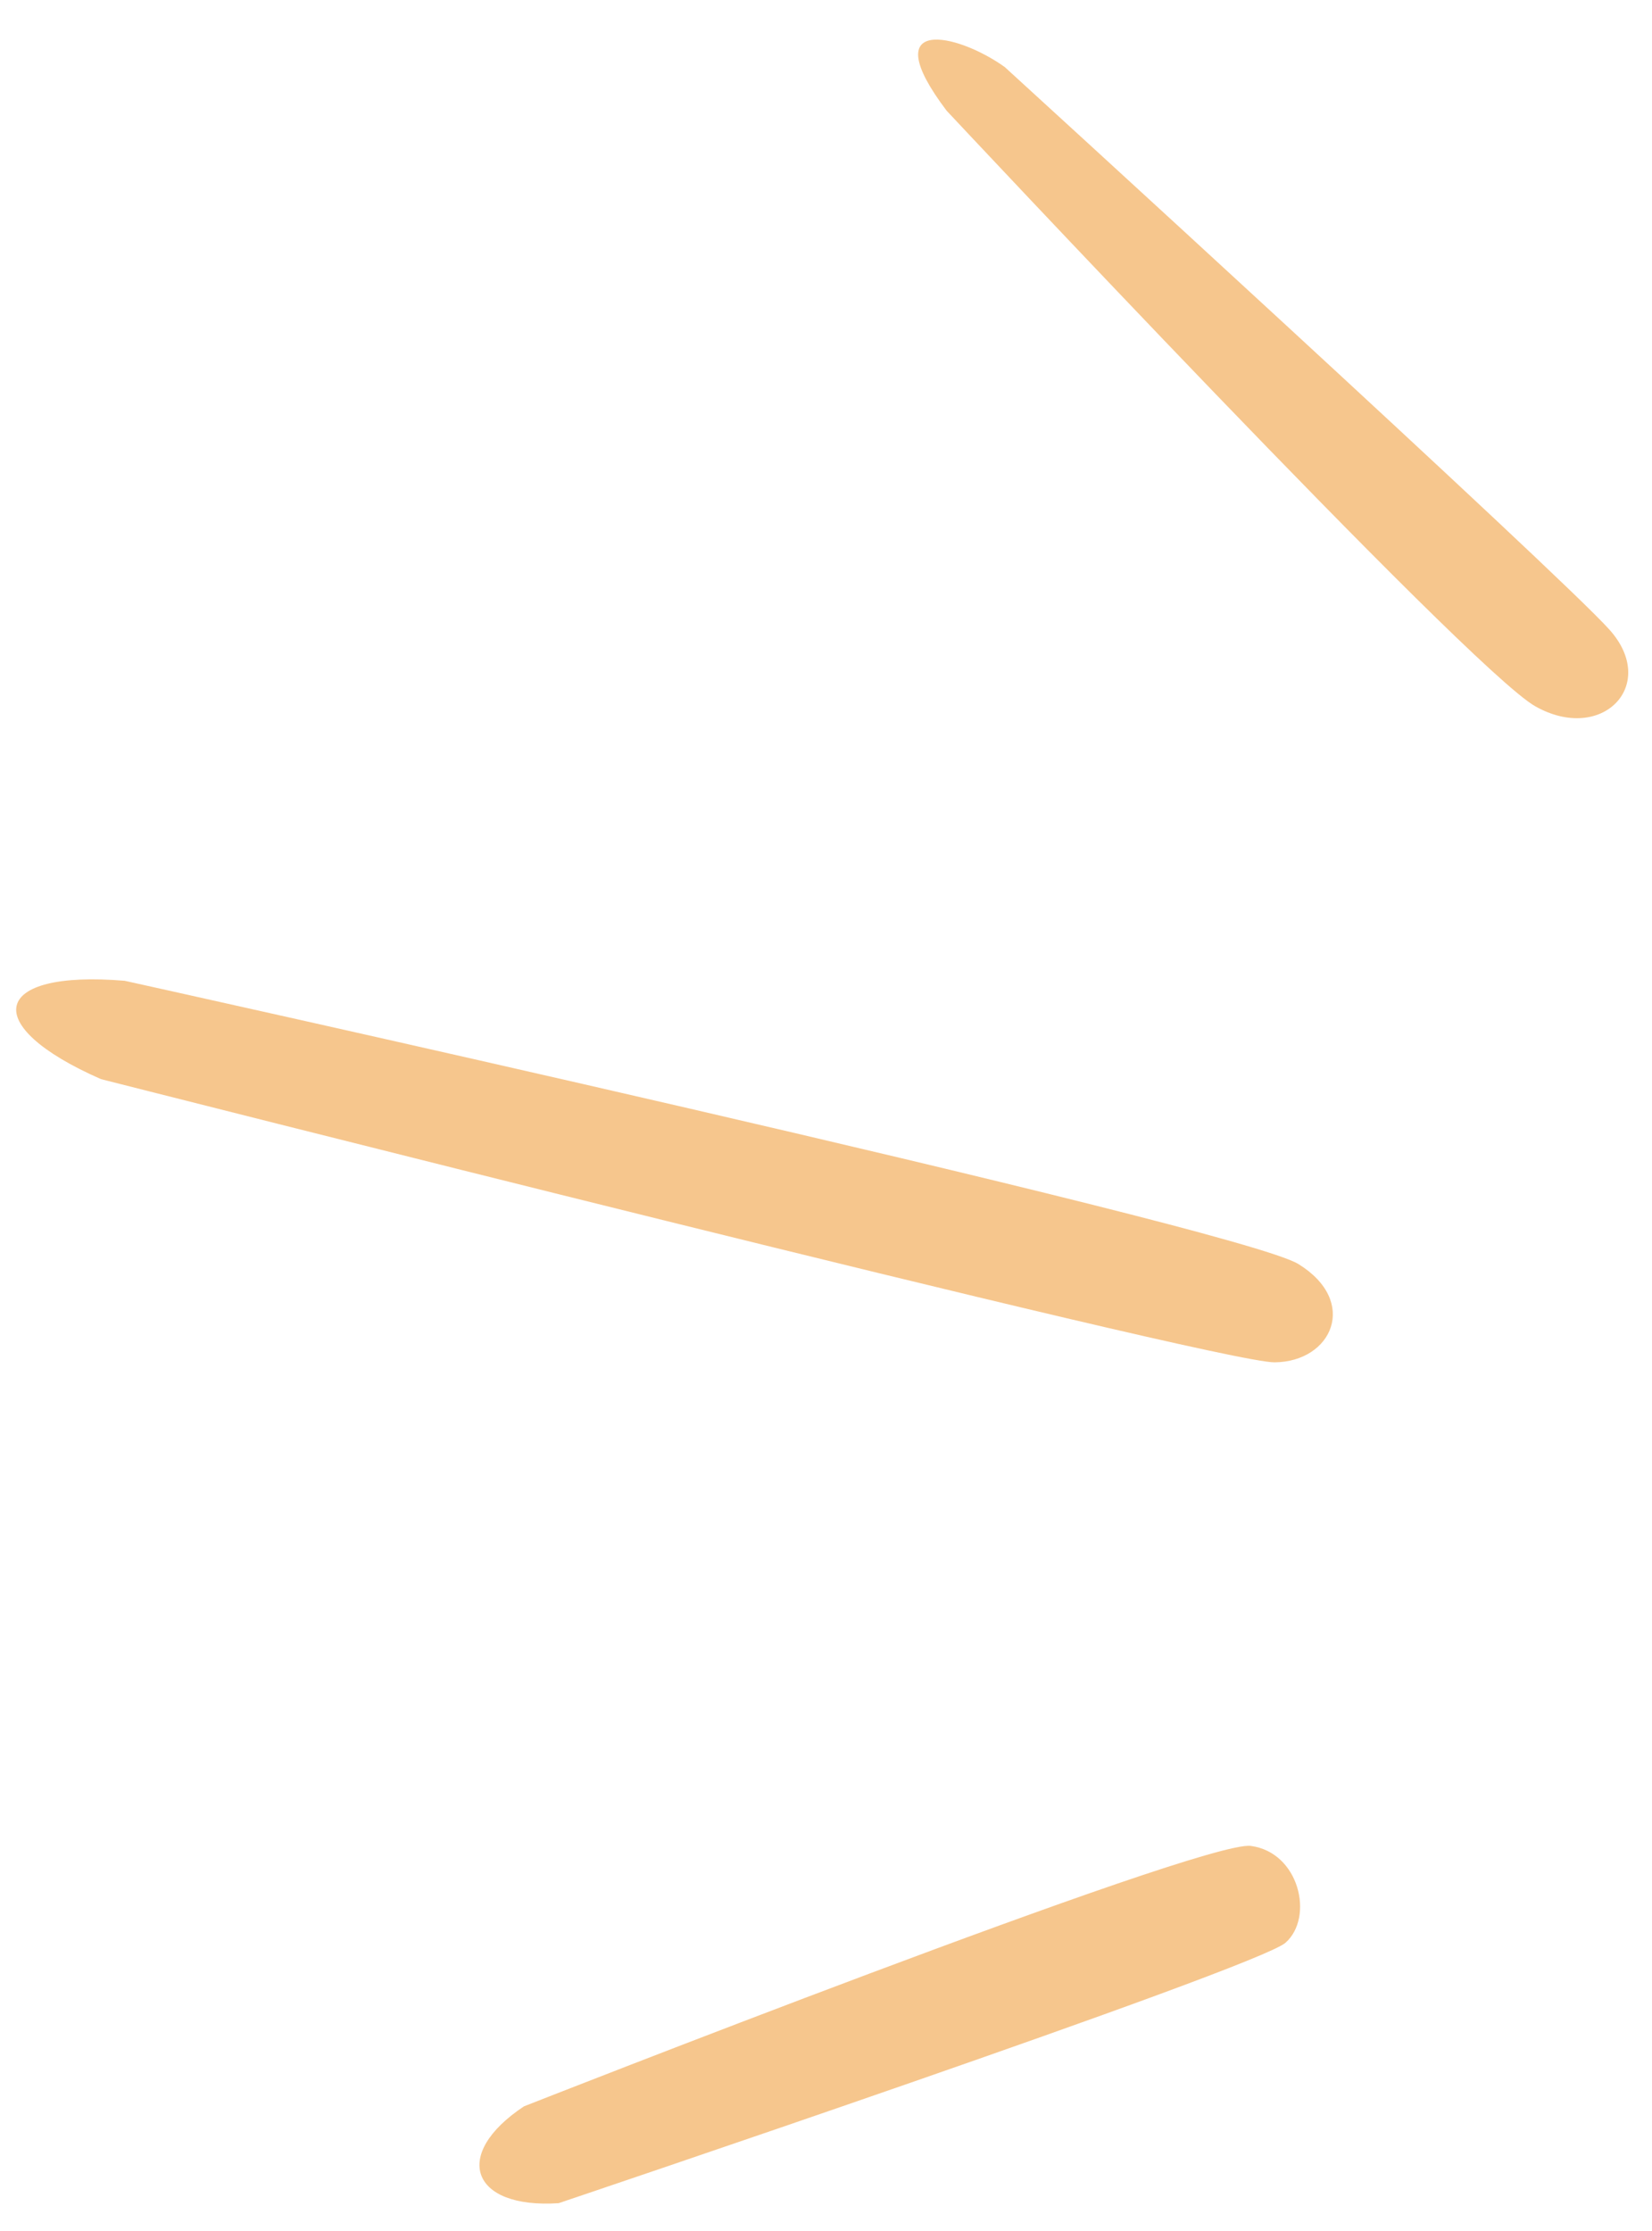 <svg width="291" height="393" viewBox="0 0 291 393" fill="none" xmlns="http://www.w3.org/2000/svg">
<path d="M176.983 11.805C176.983 11.805 274.857 101.185 283.54 110.945C292.223 120.705 282.17 131.03 270.439 124.407C258.708 117.784 166.743 19.494 166.743 19.494C154.045 2.697 168.458 5.714 176.983 11.805Z" fill="#F6C68D"/>
<path d="M21.971 172.756C21.971 172.756 217.95 216.033 228.696 222.639C239.441 229.246 234.629 239.874 224.516 239.961C214.402 240.049 17.791 190.078 17.791 190.078C-3.854 180.575 -1.568 170.789 21.971 172.756Z" fill="#F6C68D"/>
<path d="M92.299 371.01C92.299 371.01 211.772 323.992 220.332 325.138C228.892 326.284 231.507 337.724 226.443 342.192C221.379 346.661 98.409 388.064 98.409 388.064C82.971 389.102 79.482 379.5 92.299 371.01Z" fill="#F6C68D"/>
</svg>
